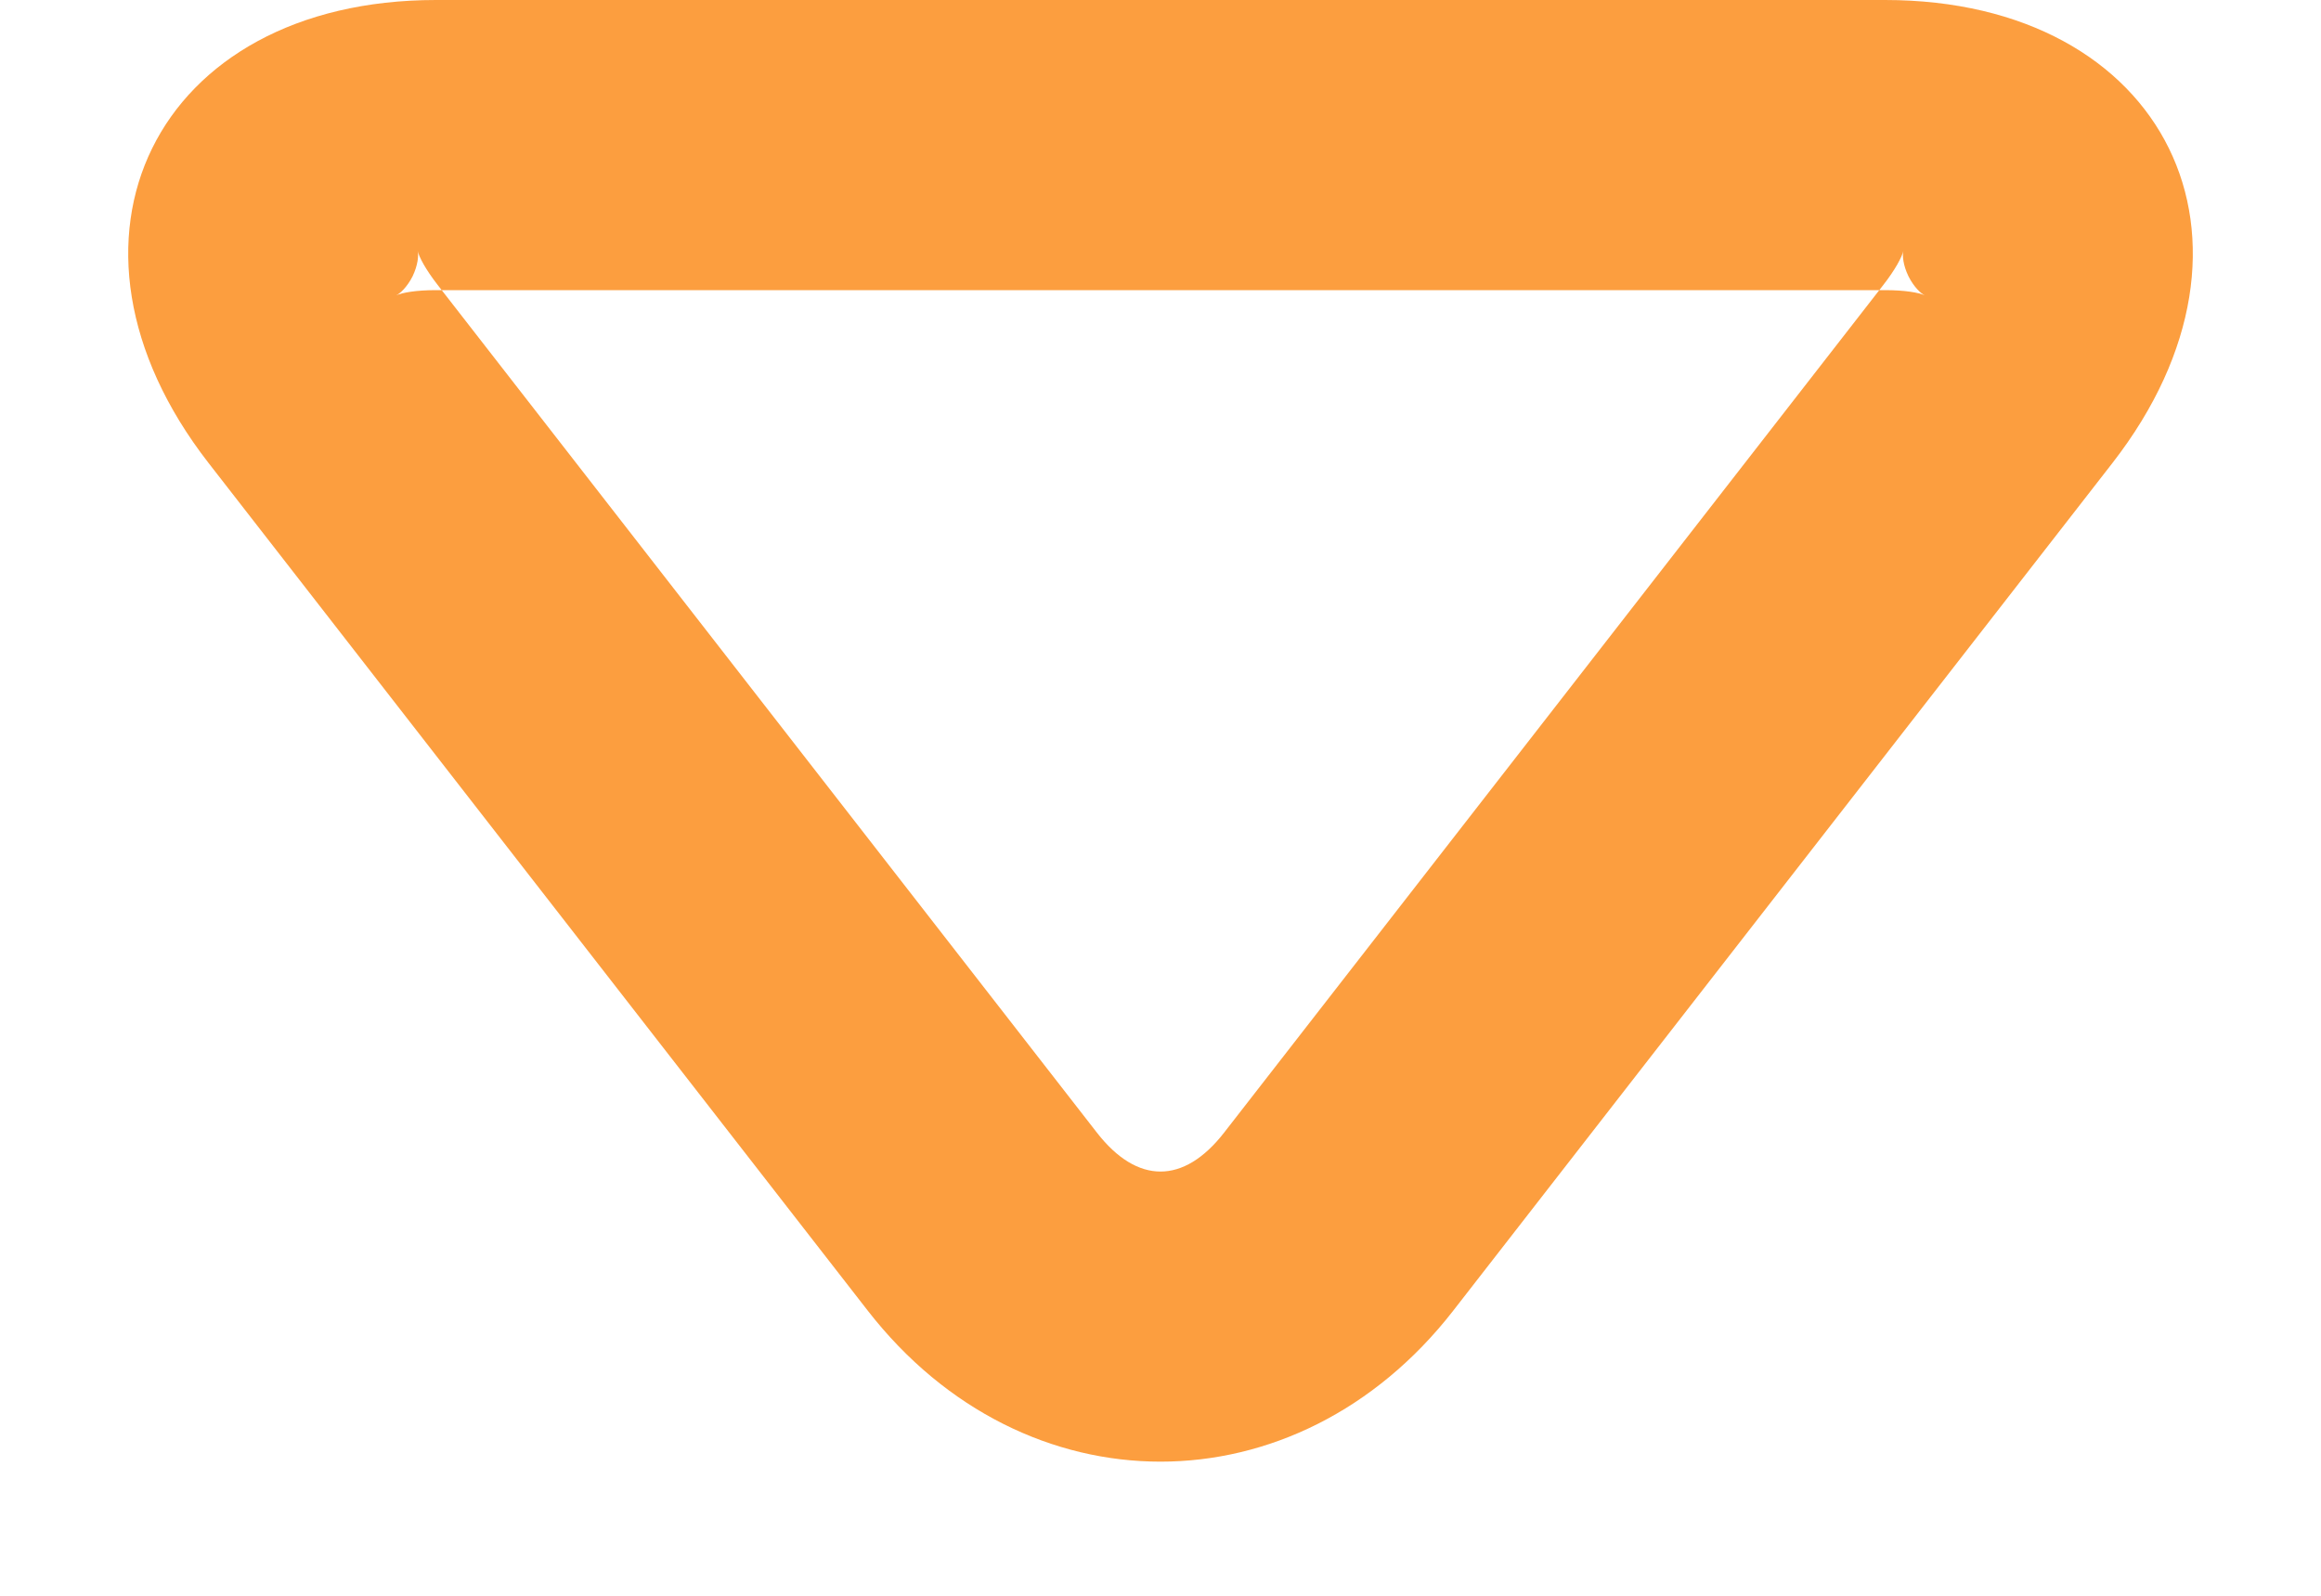 <?xml version="1.0" encoding="UTF-8" standalone="no"?>
<svg width="16px" height="11px" viewBox="0 0 16 11" version="1.1" xmlns="http://www.w3.org/2000/svg" xmlns:xlink="http://www.w3.org/1999/xlink" xmlns:sketch="http://www.bohemiancoding.com/sketch/ns">
    <!-- Generator: bin/sketchtool 1.4 (305) - http://www.bohemiancoding.com/sketch -->
    <title>st</title>
    <desc>Created with bin/sketchtool.</desc>
    <defs></defs>
    <g id="UI-kit" stroke="none" stroke-width="1" fill="none" fill-rule="evenodd" sketch:type="MSPage">
        <g id="market-UI-kit" sketch:type="MSArtboardGroup" transform="translate(-575, -45)" fill="#FC9E3F">
            <path d="M580.983,54.036 C582.062,55.422 583.938,55.422 585.017,54.036 L589.562,48.192 C590.752,46.662 589.933,45 587.994,45 L578.006,45 C576.068,45 575.248,46.662 576.438,48.192 L580.983,54.036 L580.983,54.036 Z M582.562,52.808 L578.017,46.964 C577.933,46.856 577.89,46.773 577.879,46.73 C577.887,46.76 577.881,46.828 577.844,46.905 C577.806,46.98 577.757,47.024 577.731,47.036 C577.774,47.017 577.867,47 578.006,47 L587.994,47 C588.133,47 588.227,47.017 588.269,47.036 C588.243,47.024 588.194,46.98 588.156,46.904 C588.119,46.828 588.113,46.76 588.121,46.73 C588.11,46.773 588.067,46.856 587.983,46.964 L583.438,52.808 C583.16,53.165 582.84,53.165 582.562,52.808 L582.562,52.808 Z" id="st" sketch:type="MSShapeGroup"></path>
        </g>
    </g>
</svg>